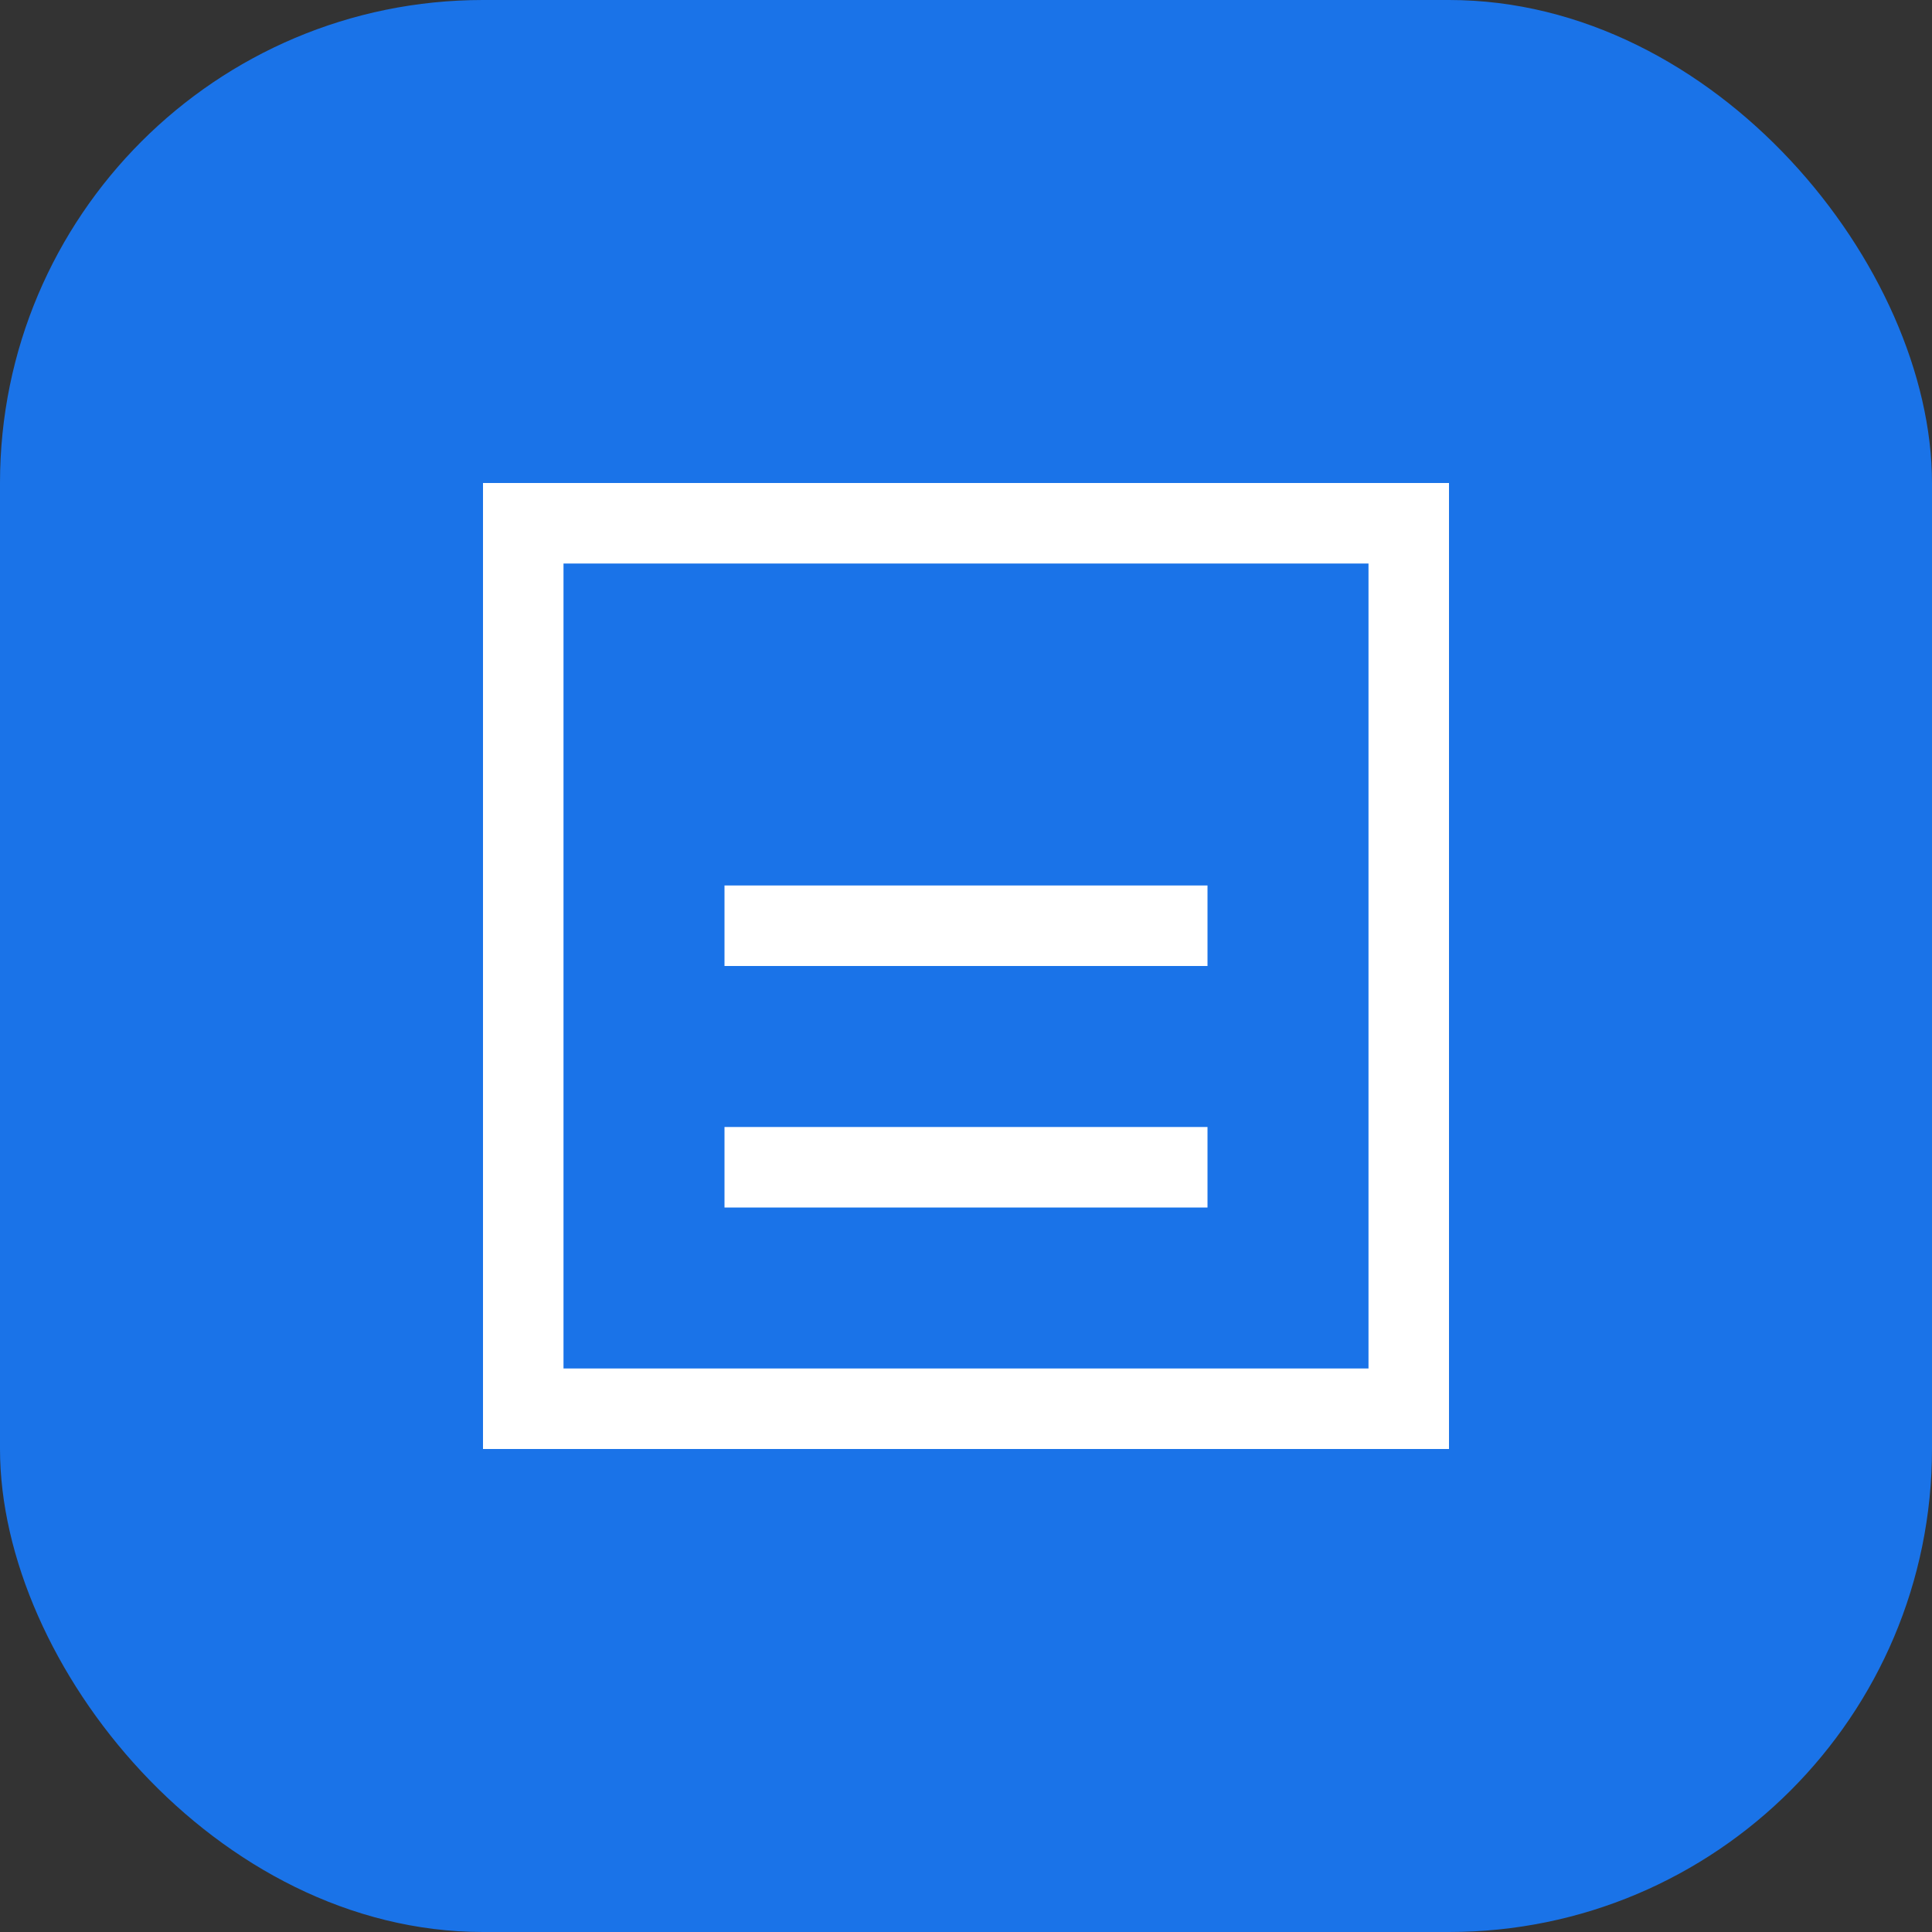 <svg width="48" height="48" viewBox="0 0 48 48" fill="none" xmlns="http://www.w3.org/2000/svg">
  <rect x="0" y="0" width="48" height="48" fill="#333333" stroke="none"/>
  <rect width="48" height="48" rx="12" fill="#1A73E8"/>
  <path d="M12 36V12h24v24H12zm2-2h20V14H14v20zm4-4h12v-2H18v2zm0-6h12v-2H18v2z" fill="#fff"/>
</svg>

